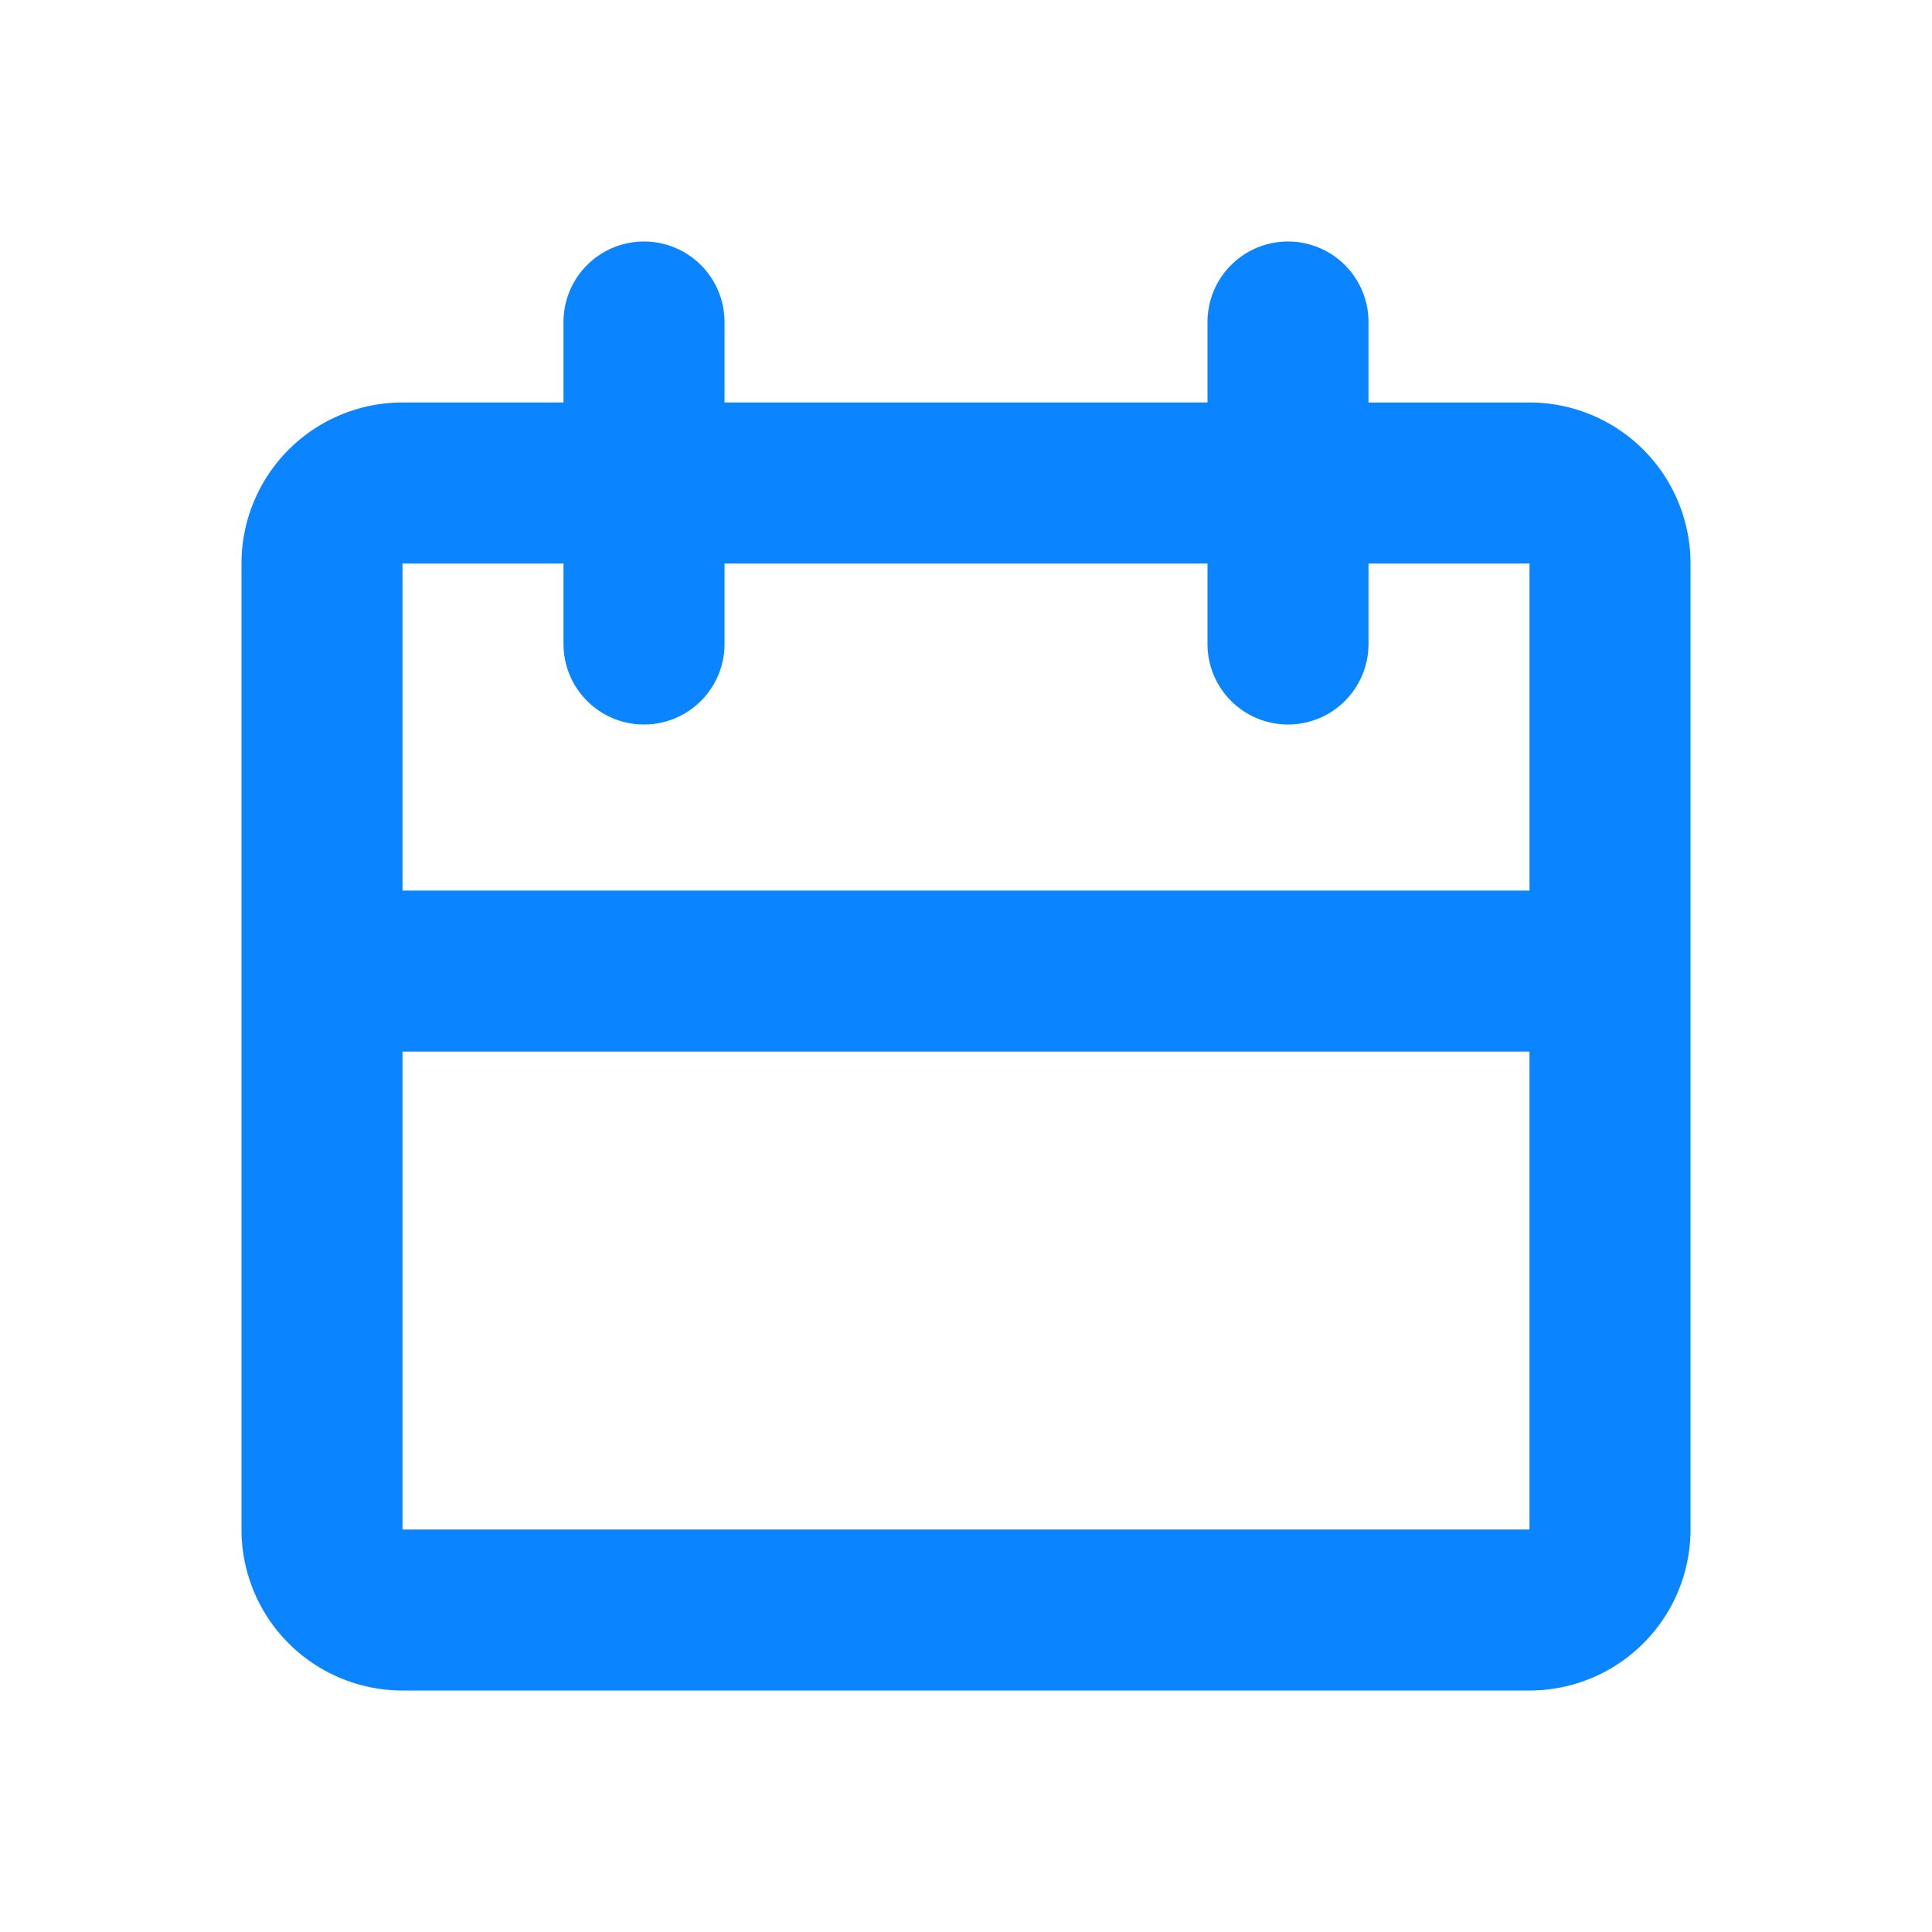 <svg xmlns="http://www.w3.org/2000/svg" viewBox="0 0 24 24" width="16px" height="16px" fill="#0A84FF">
    <path fill-rule="evenodd"
          d="M19 11.063V7h-2v1a1 1 0 11-2 0V7H9v1a1 1 0 01-2 0V7H5v4.063h14zm0 2H5V19h14v-5.938zM9 5h6V4a1 1 0 112 0v1h2a2 2 0 012 2v12a2 2 0 01-2 2H5a2 2 0 01-2-2V7a2 2 0 012-2h2V4a1 1 0 012 0v1z"
          clip-rule="evenodd"/>
</svg>
